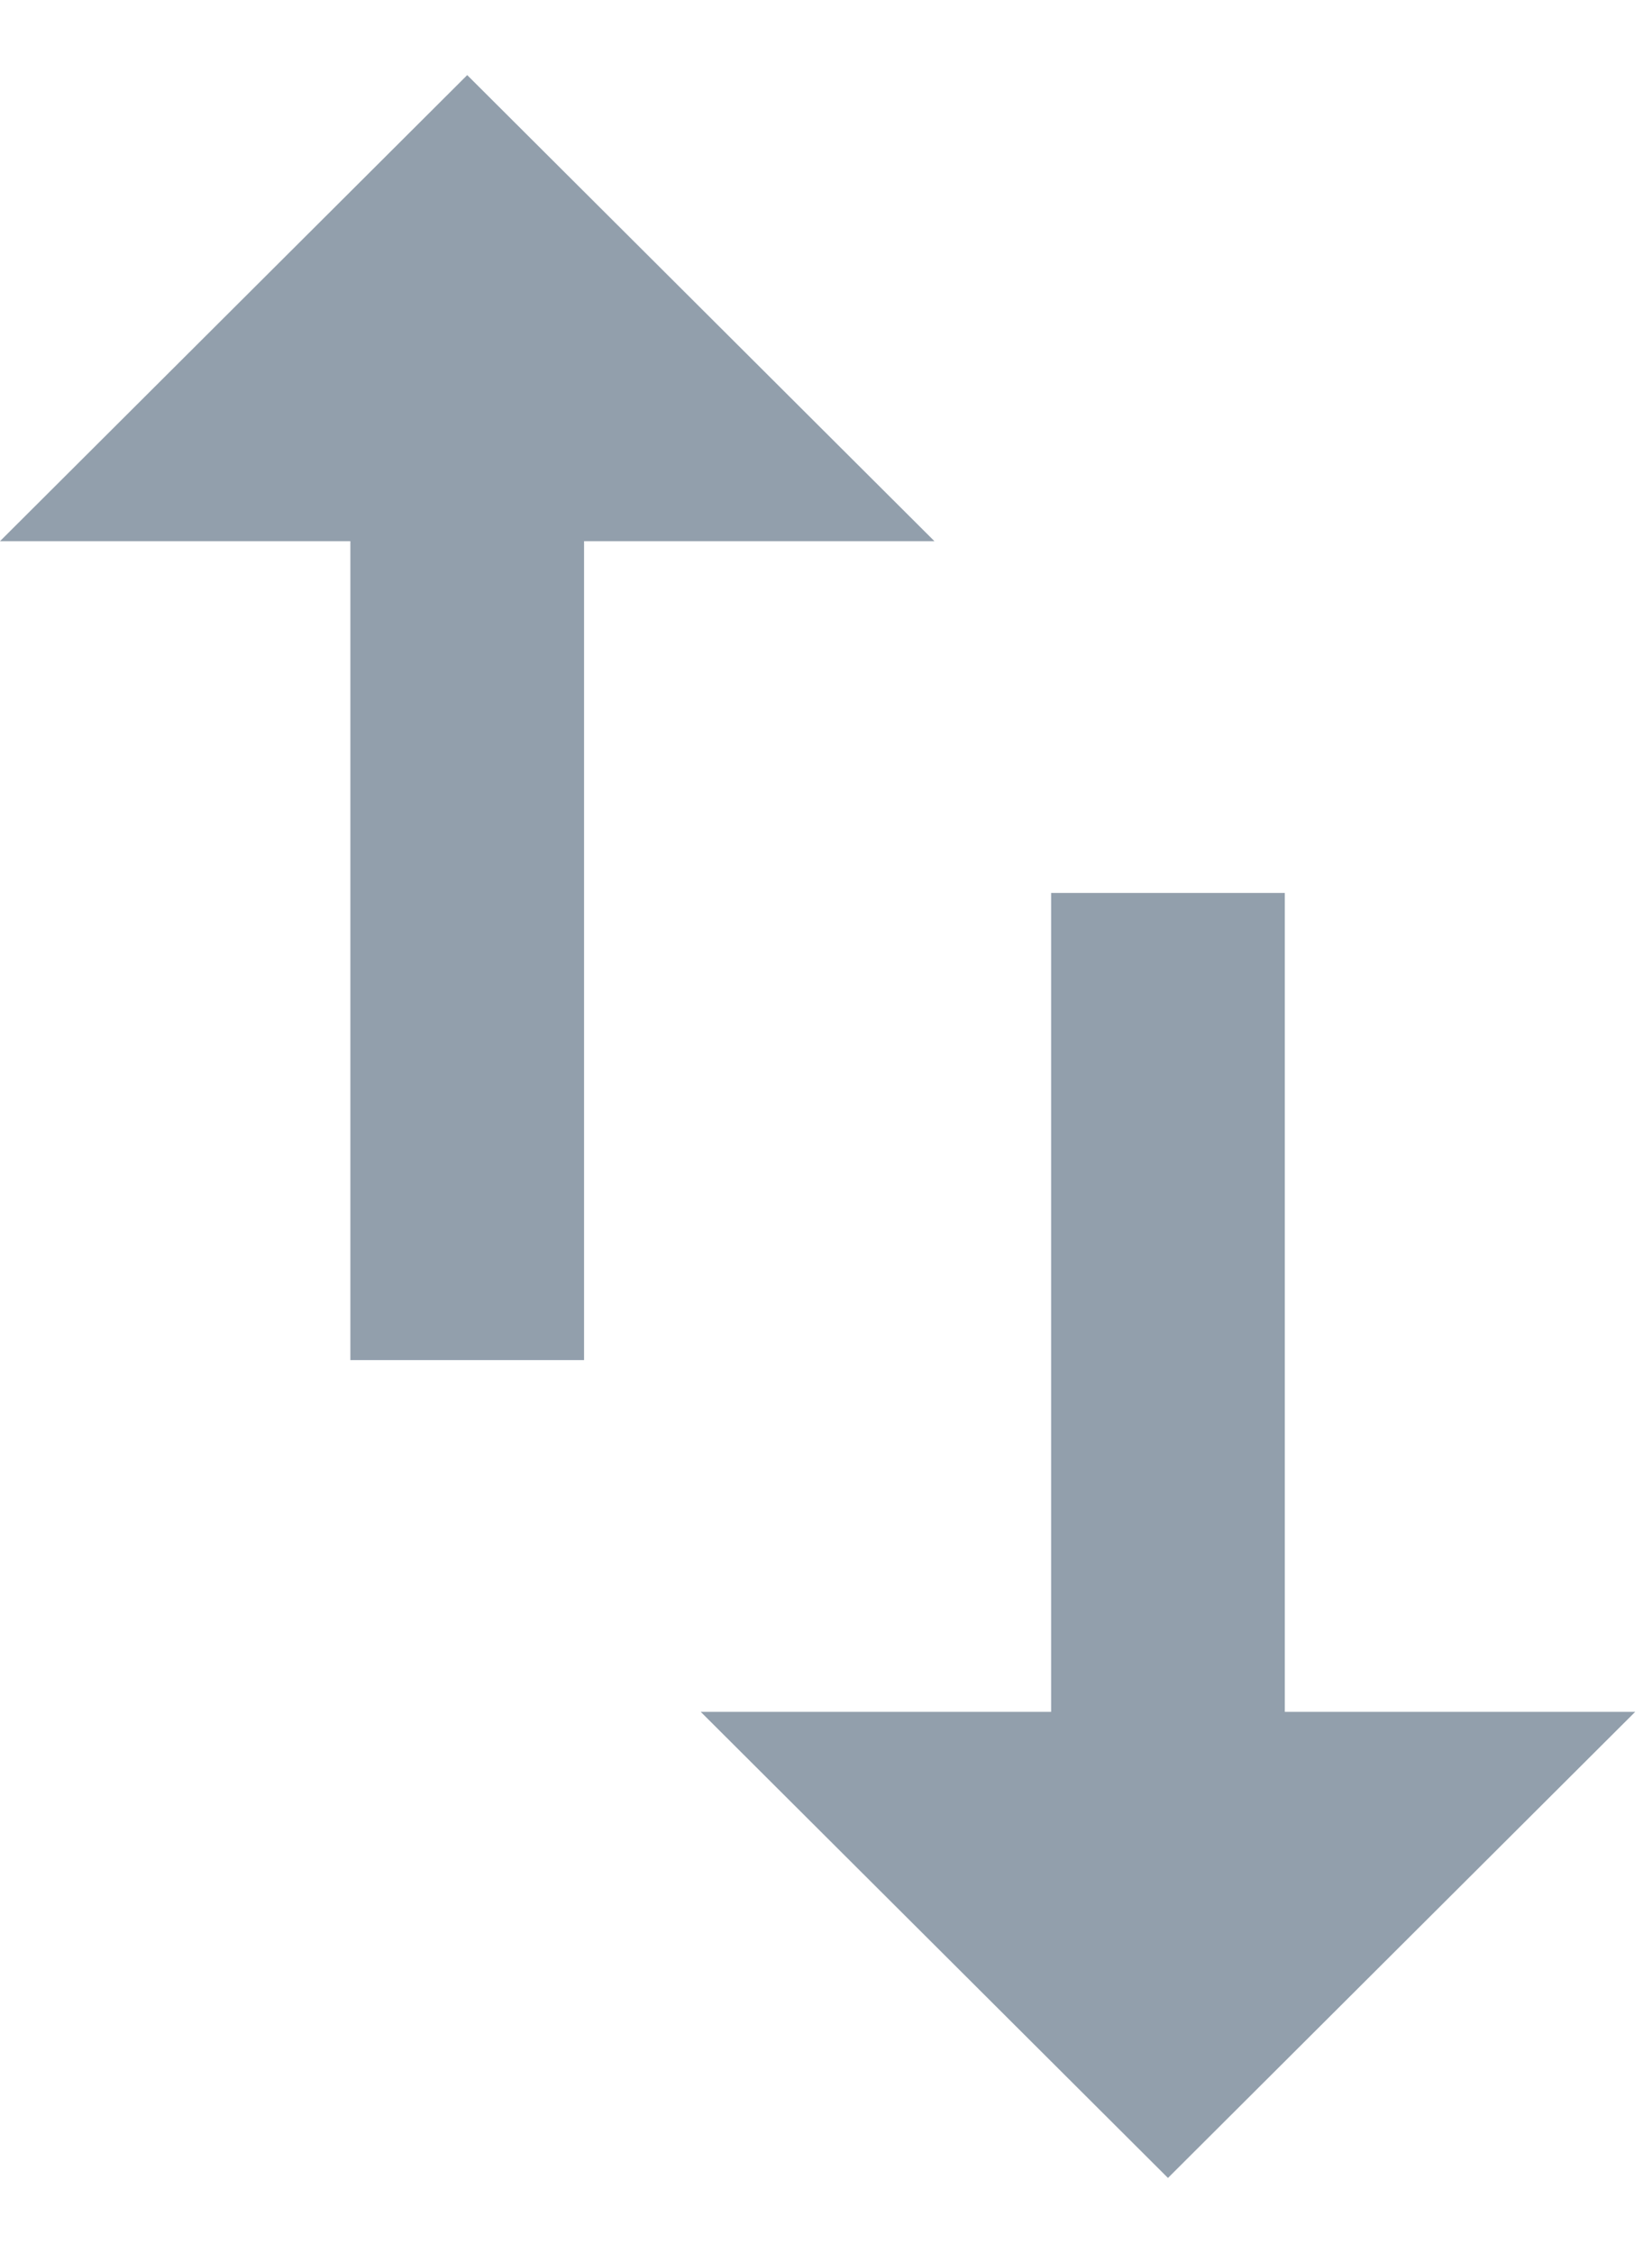<svg height="15" viewBox="0 0 11 15" width="11" xmlns="http://www.w3.org/2000/svg"><path d="m3.111 2-3.111 3.103h2.333v5.452h1.556v-5.452h2.333zm5.444 10.897v-5.452h-1.556v5.452h-2.333l3.111 3.103 3.111-3.103z" fill="#929fac" transform="translate(0 -1.5)"/></svg>